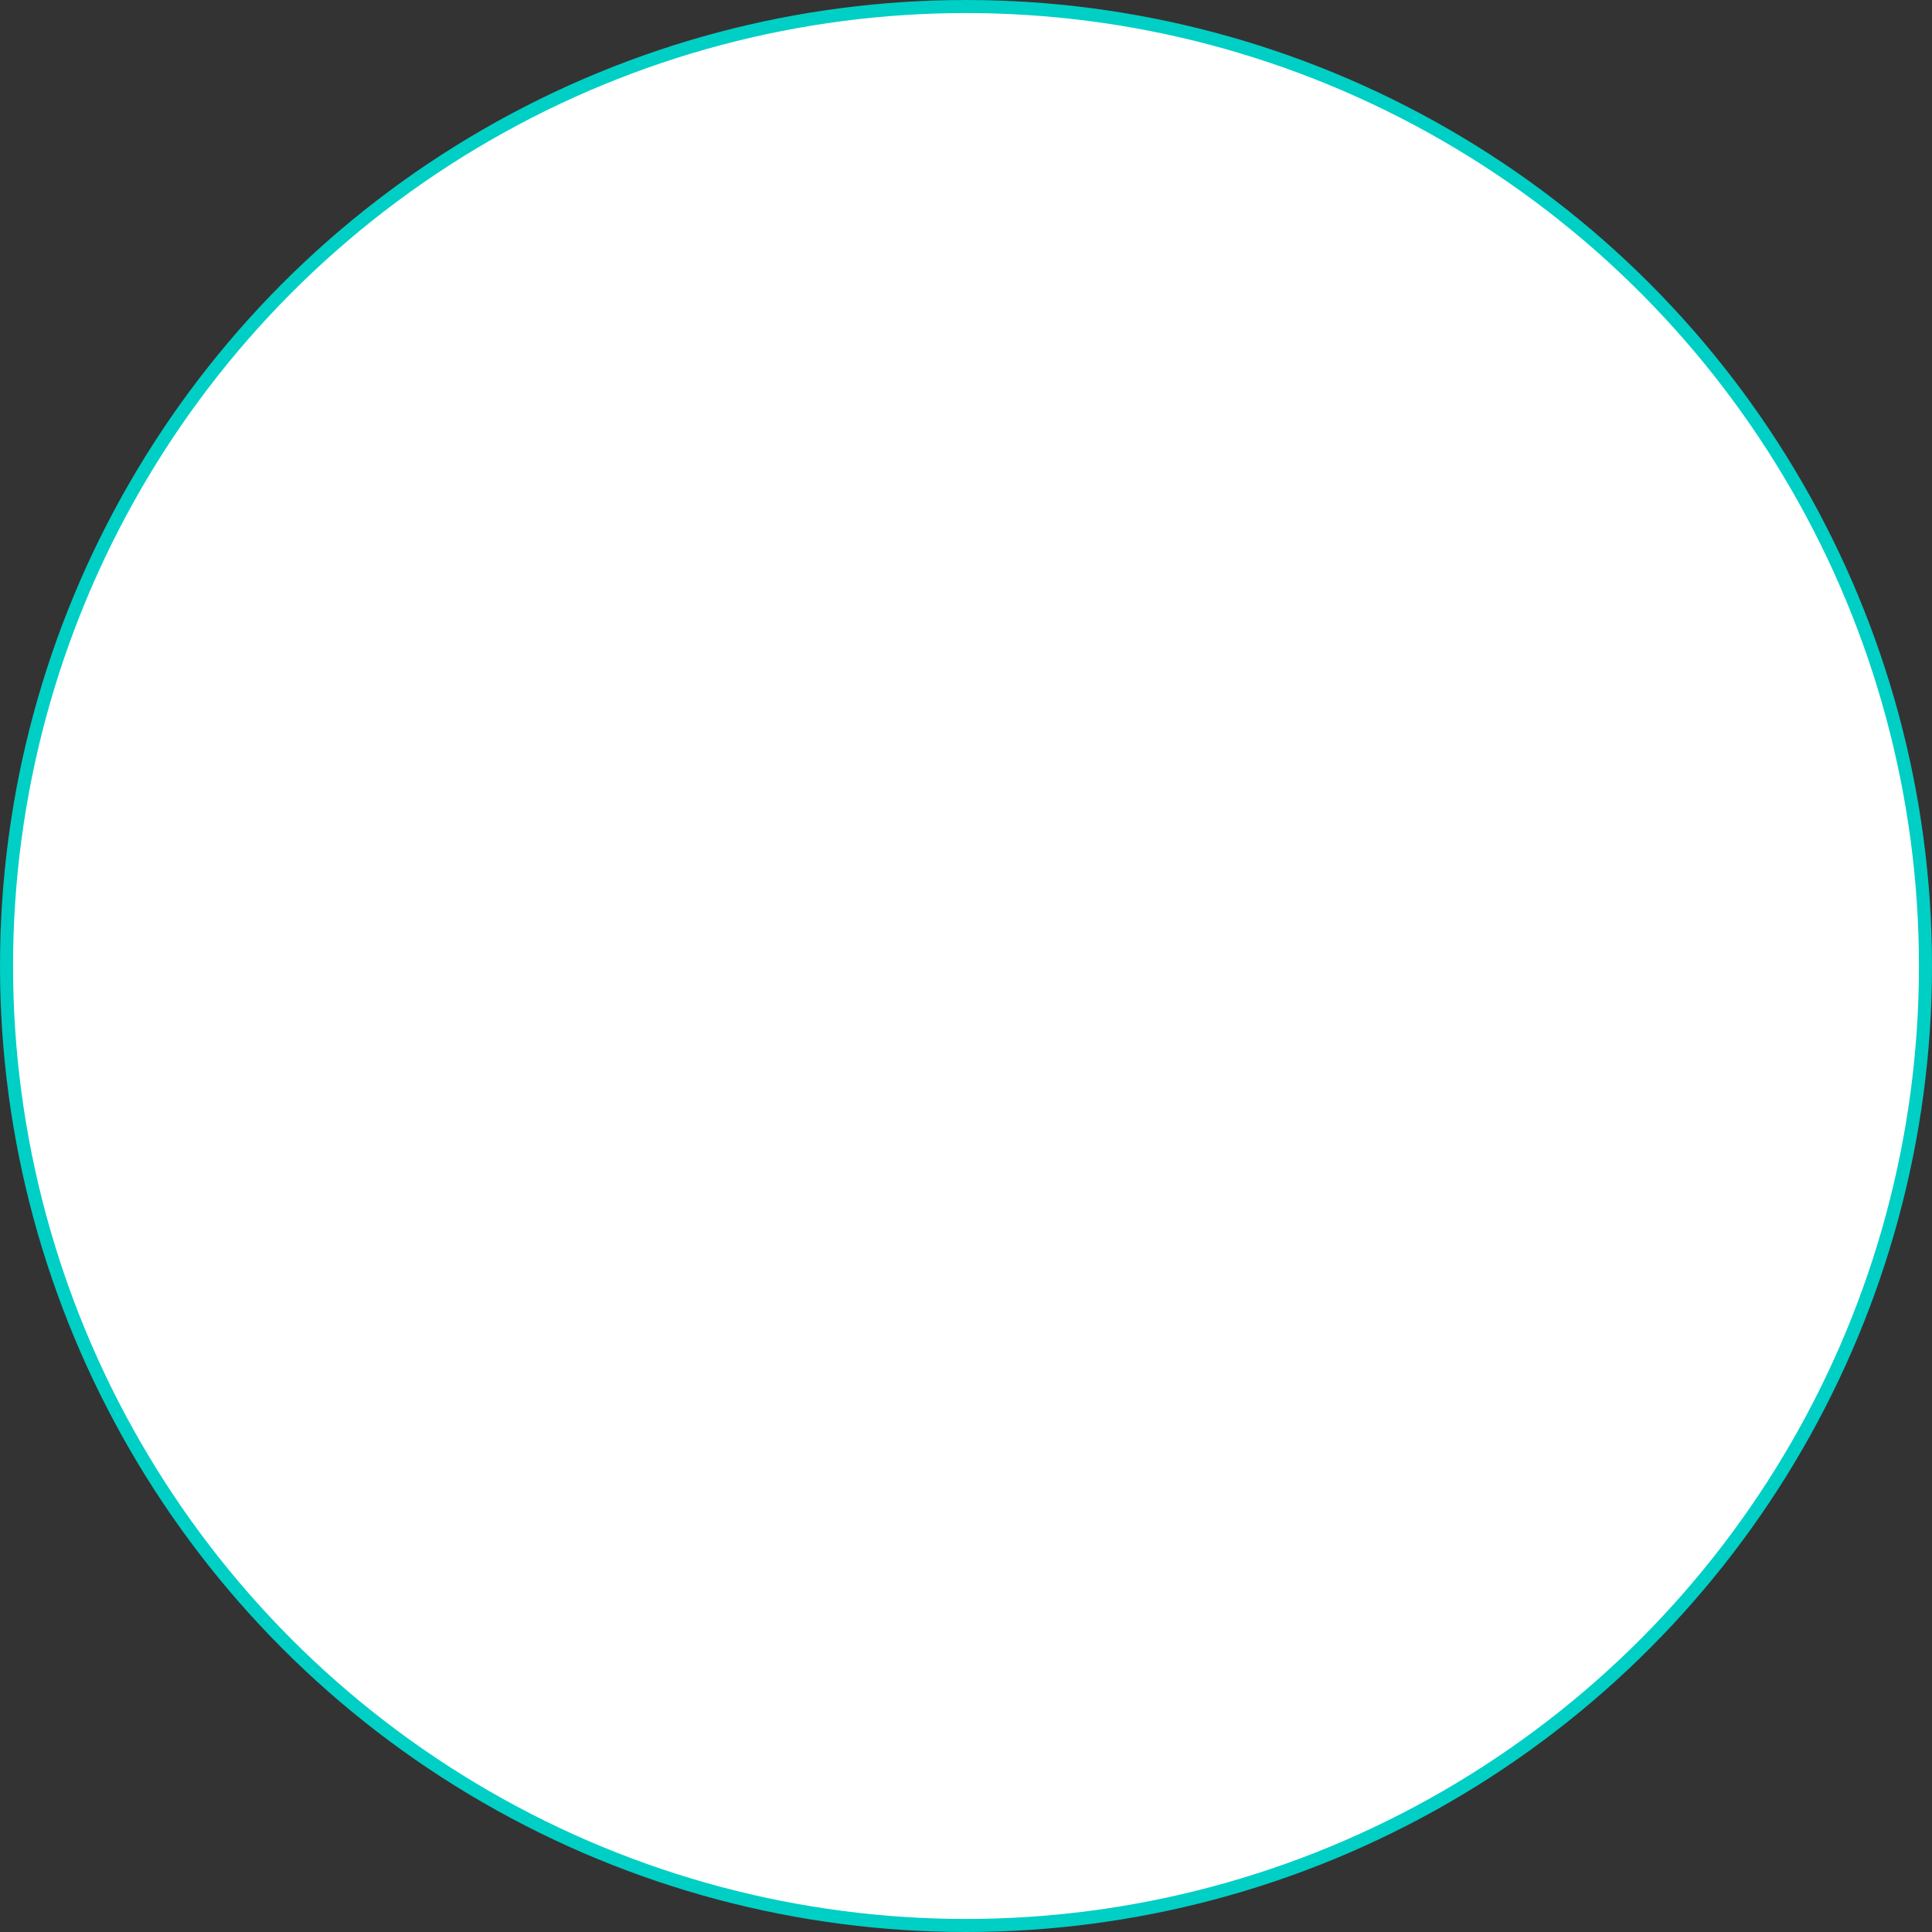 <svg width="444" height="444" viewBox="0 0 444 444" fill="none" xmlns="http://www.w3.org/2000/svg">
<rect x="0" y="0" width="444" height="444" fill="#333333" stroke="none"/>
<circle cx="222" cy="222" r="220.5" fill="white" stroke="#00CFC5" stroke-width="3"/>
</svg>
